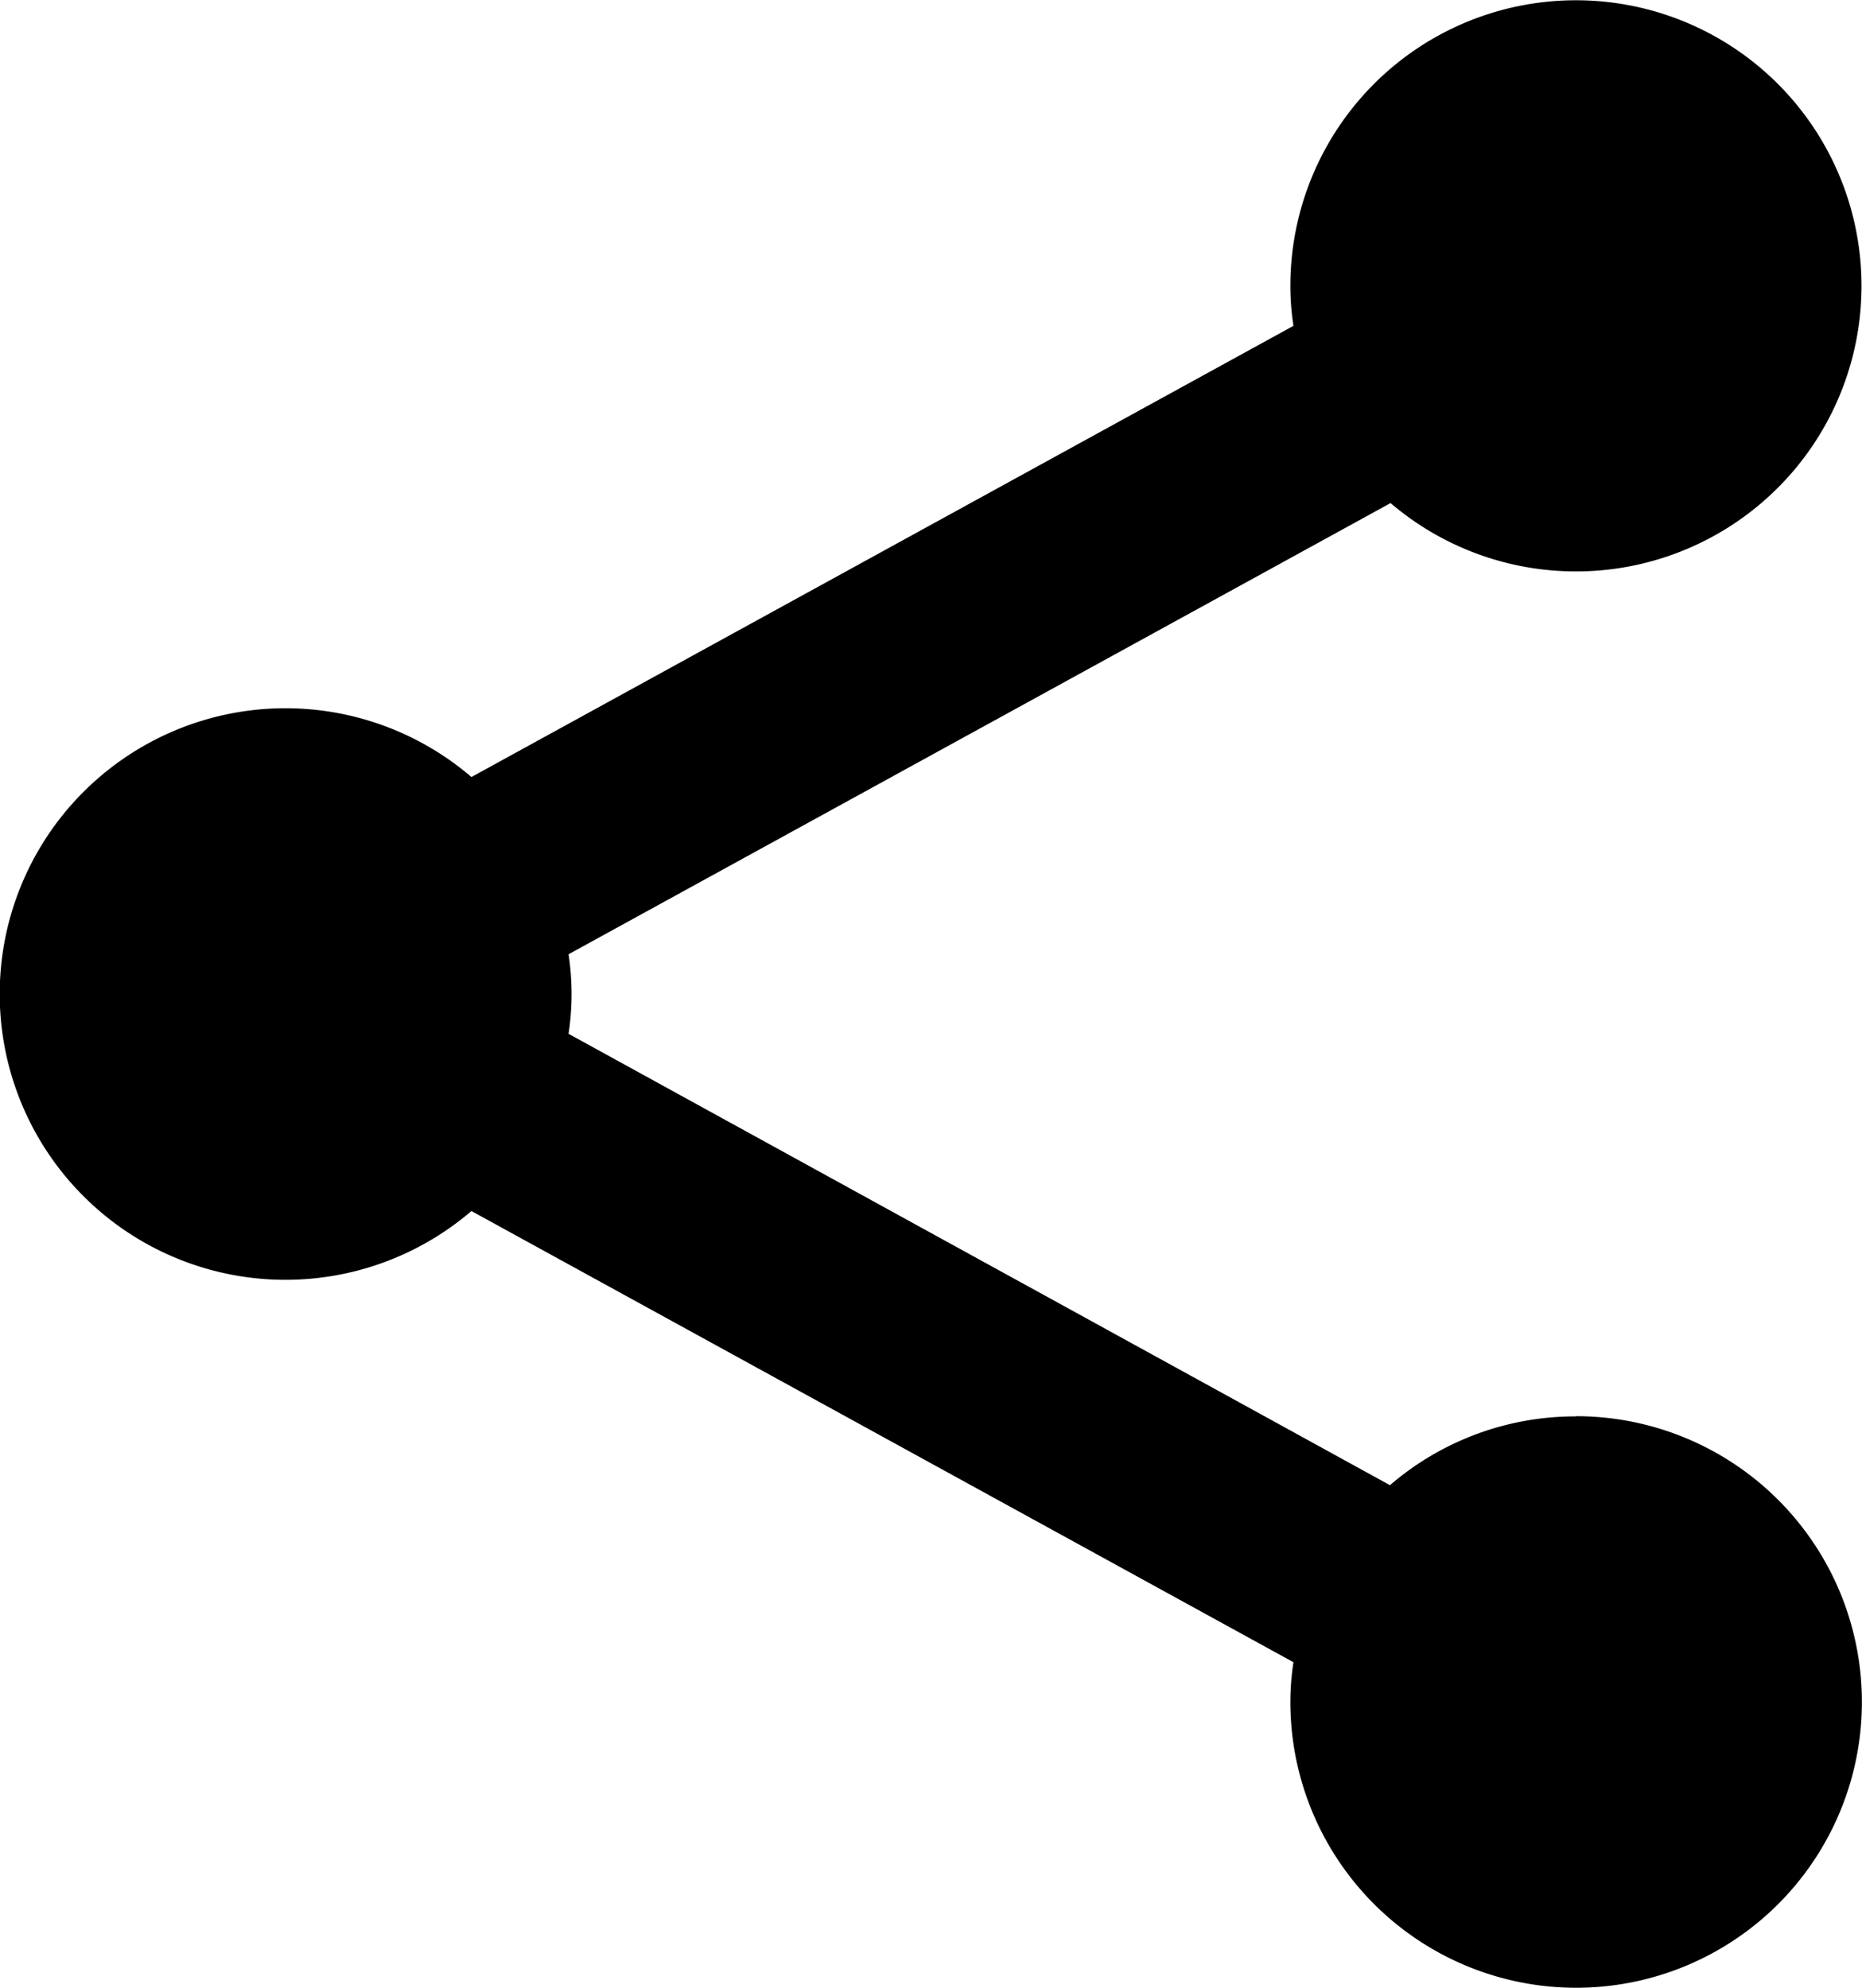 <svg xmlns="http://www.w3.org/2000/svg" width="18.733" height="20" viewBox="0 0 18.733 20">
  <g id="share-alt-solid" transform="translate(0 0)">
    <path id="Path_112" data-name="Path 112" d="M42.452,79.949a2.855,2.855,0,0,0-1.868.692L32.32,76.1a2.662,2.662,0,0,0,0-.8l8.27-4.539a2.873,2.873,0,1,0-1.008-2.183,2.624,2.624,0,0,0,.031.4l-8.27,4.539a2.875,2.875,0,1,0,0,4.366l8.27,4.539a2.624,2.624,0,0,0-.031.4,2.875,2.875,0,1,0,2.87-2.875Z" transform="translate(-26.6 -65.7)"/>
  </g>
</svg>

